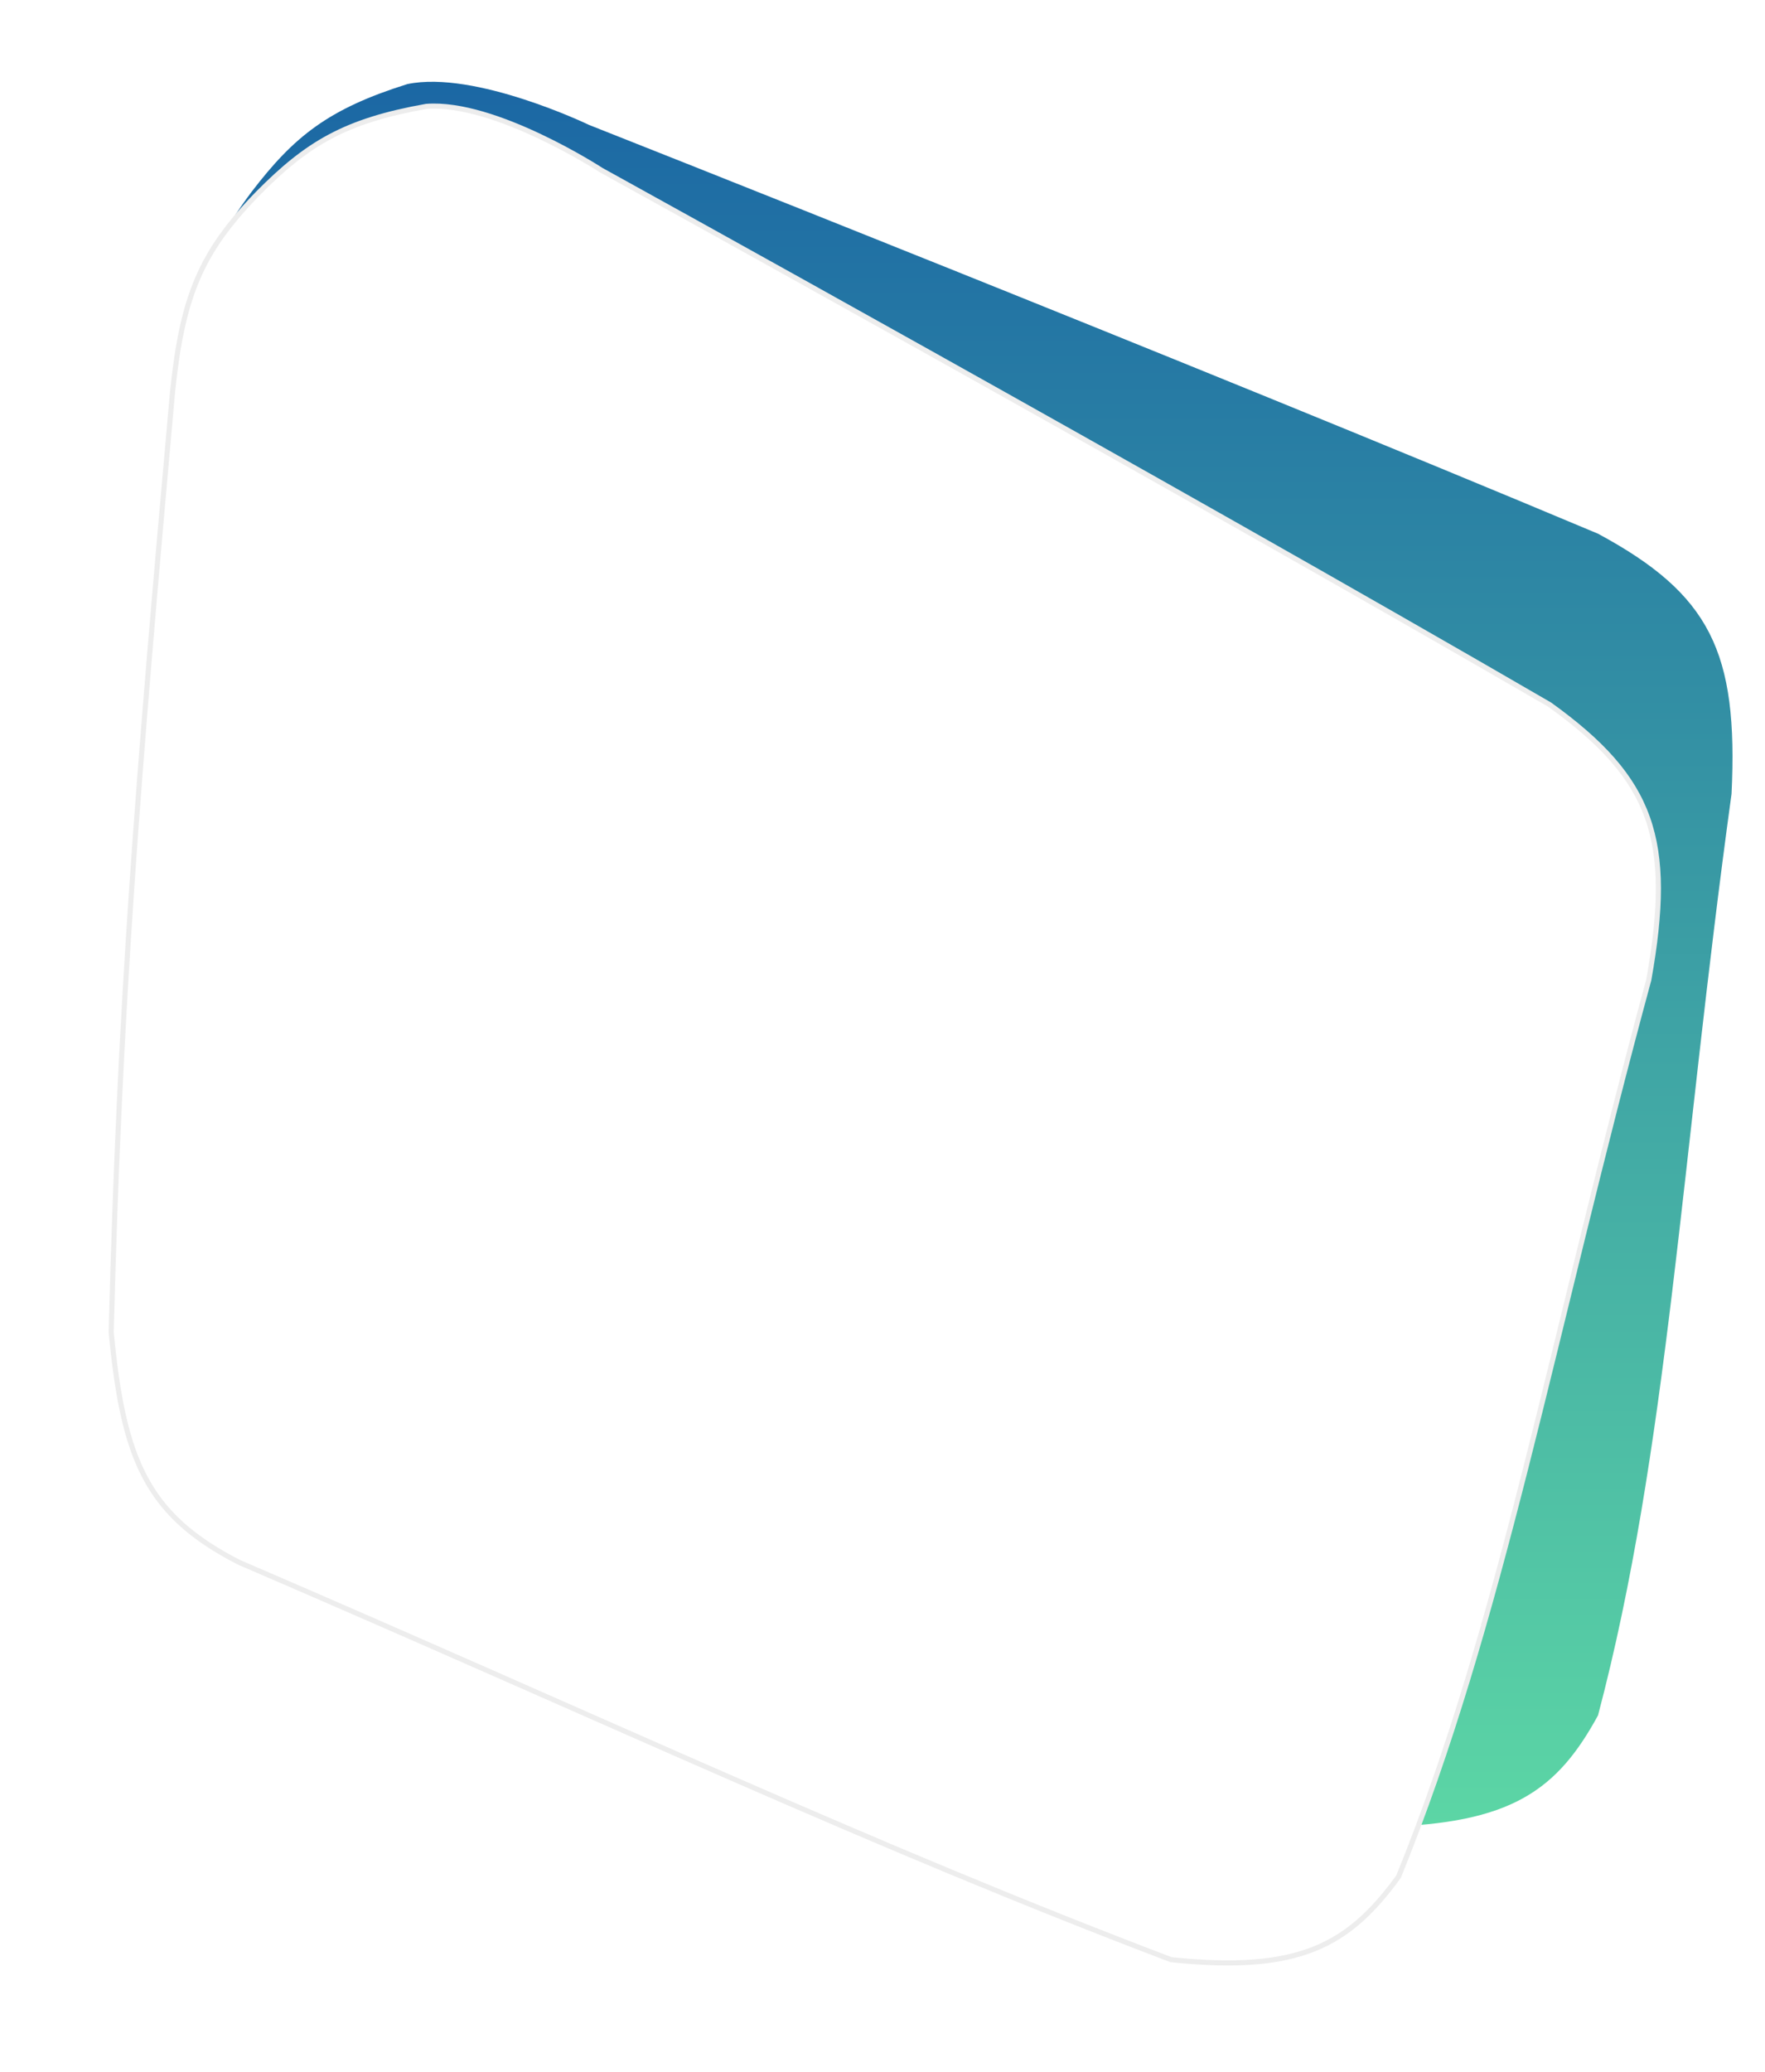 <svg width="346" height="406" viewBox="0 0 346 406" fill="none" xmlns="http://www.w3.org/2000/svg">
<path d="M37.687 78.379C40.726 156.216 42.745 198.621 49.321 262.625C54.883 287.099 60.767 297.226 79.86 304.134C155.897 325.839 209.237 343.216 271.092 358.024C296.277 357.42 305.255 350.859 313.265 336.177C326.953 284.391 329.512 227.689 339.442 155.573C340.773 127.761 335.267 116.465 313.265 104.596C232.658 70.747 115.489 24.489 115.489 24.489C115.489 24.489 93.092 13.713 79.86 16.478C64.384 21.331 57.652 26.705 49.321 37.597C39.709 50.45 37.192 59.387 37.687 78.379Z" fill="url(#paint0_linear_224_506)"/>
<g filter="url(#filter0_d_224_506)">
<path d="M33.82 76.85C26.88 154.437 23.46 196.752 21.797 261.071C24.183 286.056 28.724 296.852 46.777 306.145C119.414 337.395 170.093 361.451 229.548 384.048C254.602 386.669 264.346 381.31 274.168 367.773C294.365 318.162 304.155 262.253 323.225 191.999C328.102 164.586 324.087 152.679 303.783 138.093C228.166 94.214 117.874 33.352 117.874 33.352C117.874 33.352 97.04 19.8 83.562 20.851C67.593 23.685 60.229 28.153 50.573 37.891C39.397 49.409 35.758 57.951 33.82 76.85Z" fill="white"/>
<path d="M33.82 76.85C26.88 154.437 23.46 196.752 21.797 261.071C24.183 286.056 28.724 296.852 46.777 306.145C119.414 337.395 170.093 361.451 229.548 384.048C254.602 386.669 264.346 381.31 274.168 367.773C294.365 318.162 304.155 262.253 323.225 191.999C328.102 164.586 324.087 152.679 303.783 138.093C228.166 94.214 117.874 33.352 117.874 33.352C117.874 33.352 97.04 19.8 83.562 20.851C67.593 23.685 60.229 28.153 50.573 37.891C39.397 49.409 35.758 57.951 33.82 76.85Z" stroke="#EDEDED"/>
</g>
<defs>
<filter id="filter0_d_224_506" x="1.296" y="0.293" width="344.304" height="404.899" filterUnits="userSpaceOnUse" color-interpolation-filters="sRGB">
<feFlood flood-opacity="0" result="BackgroundImageFix"/>
<feColorMatrix in="SourceAlpha" type="matrix" values="0 0 0 0 0 0 0 0 0 0 0 0 0 0 0 0 0 0 127 0" result="hardAlpha"/>
<feOffset/>
<feGaussianBlur stdDeviation="10"/>
<feComposite in2="hardAlpha" operator="out"/>
<feColorMatrix type="matrix" values="0 0 0 0 0 0 0 0 0 0 0 0 0 0 0 0 0 0 0.1 0"/>
<feBlend mode="normal" in2="BackgroundImageFix" result="effect1_dropShadow_224_506"/>
<feBlend mode="normal" in="SourceGraphic" in2="effect1_dropShadow_224_506" result="shape"/>
</filter>
<linearGradient id="paint0_linear_224_506" x1="188.628" y1="16.024" x2="188.628" y2="358.024" gradientUnits="userSpaceOnUse">
<stop stop-color="#1B67A4"/>
<stop offset="1" stop-color="#5CD6A5"/>
</linearGradient>
</defs>
</svg>
